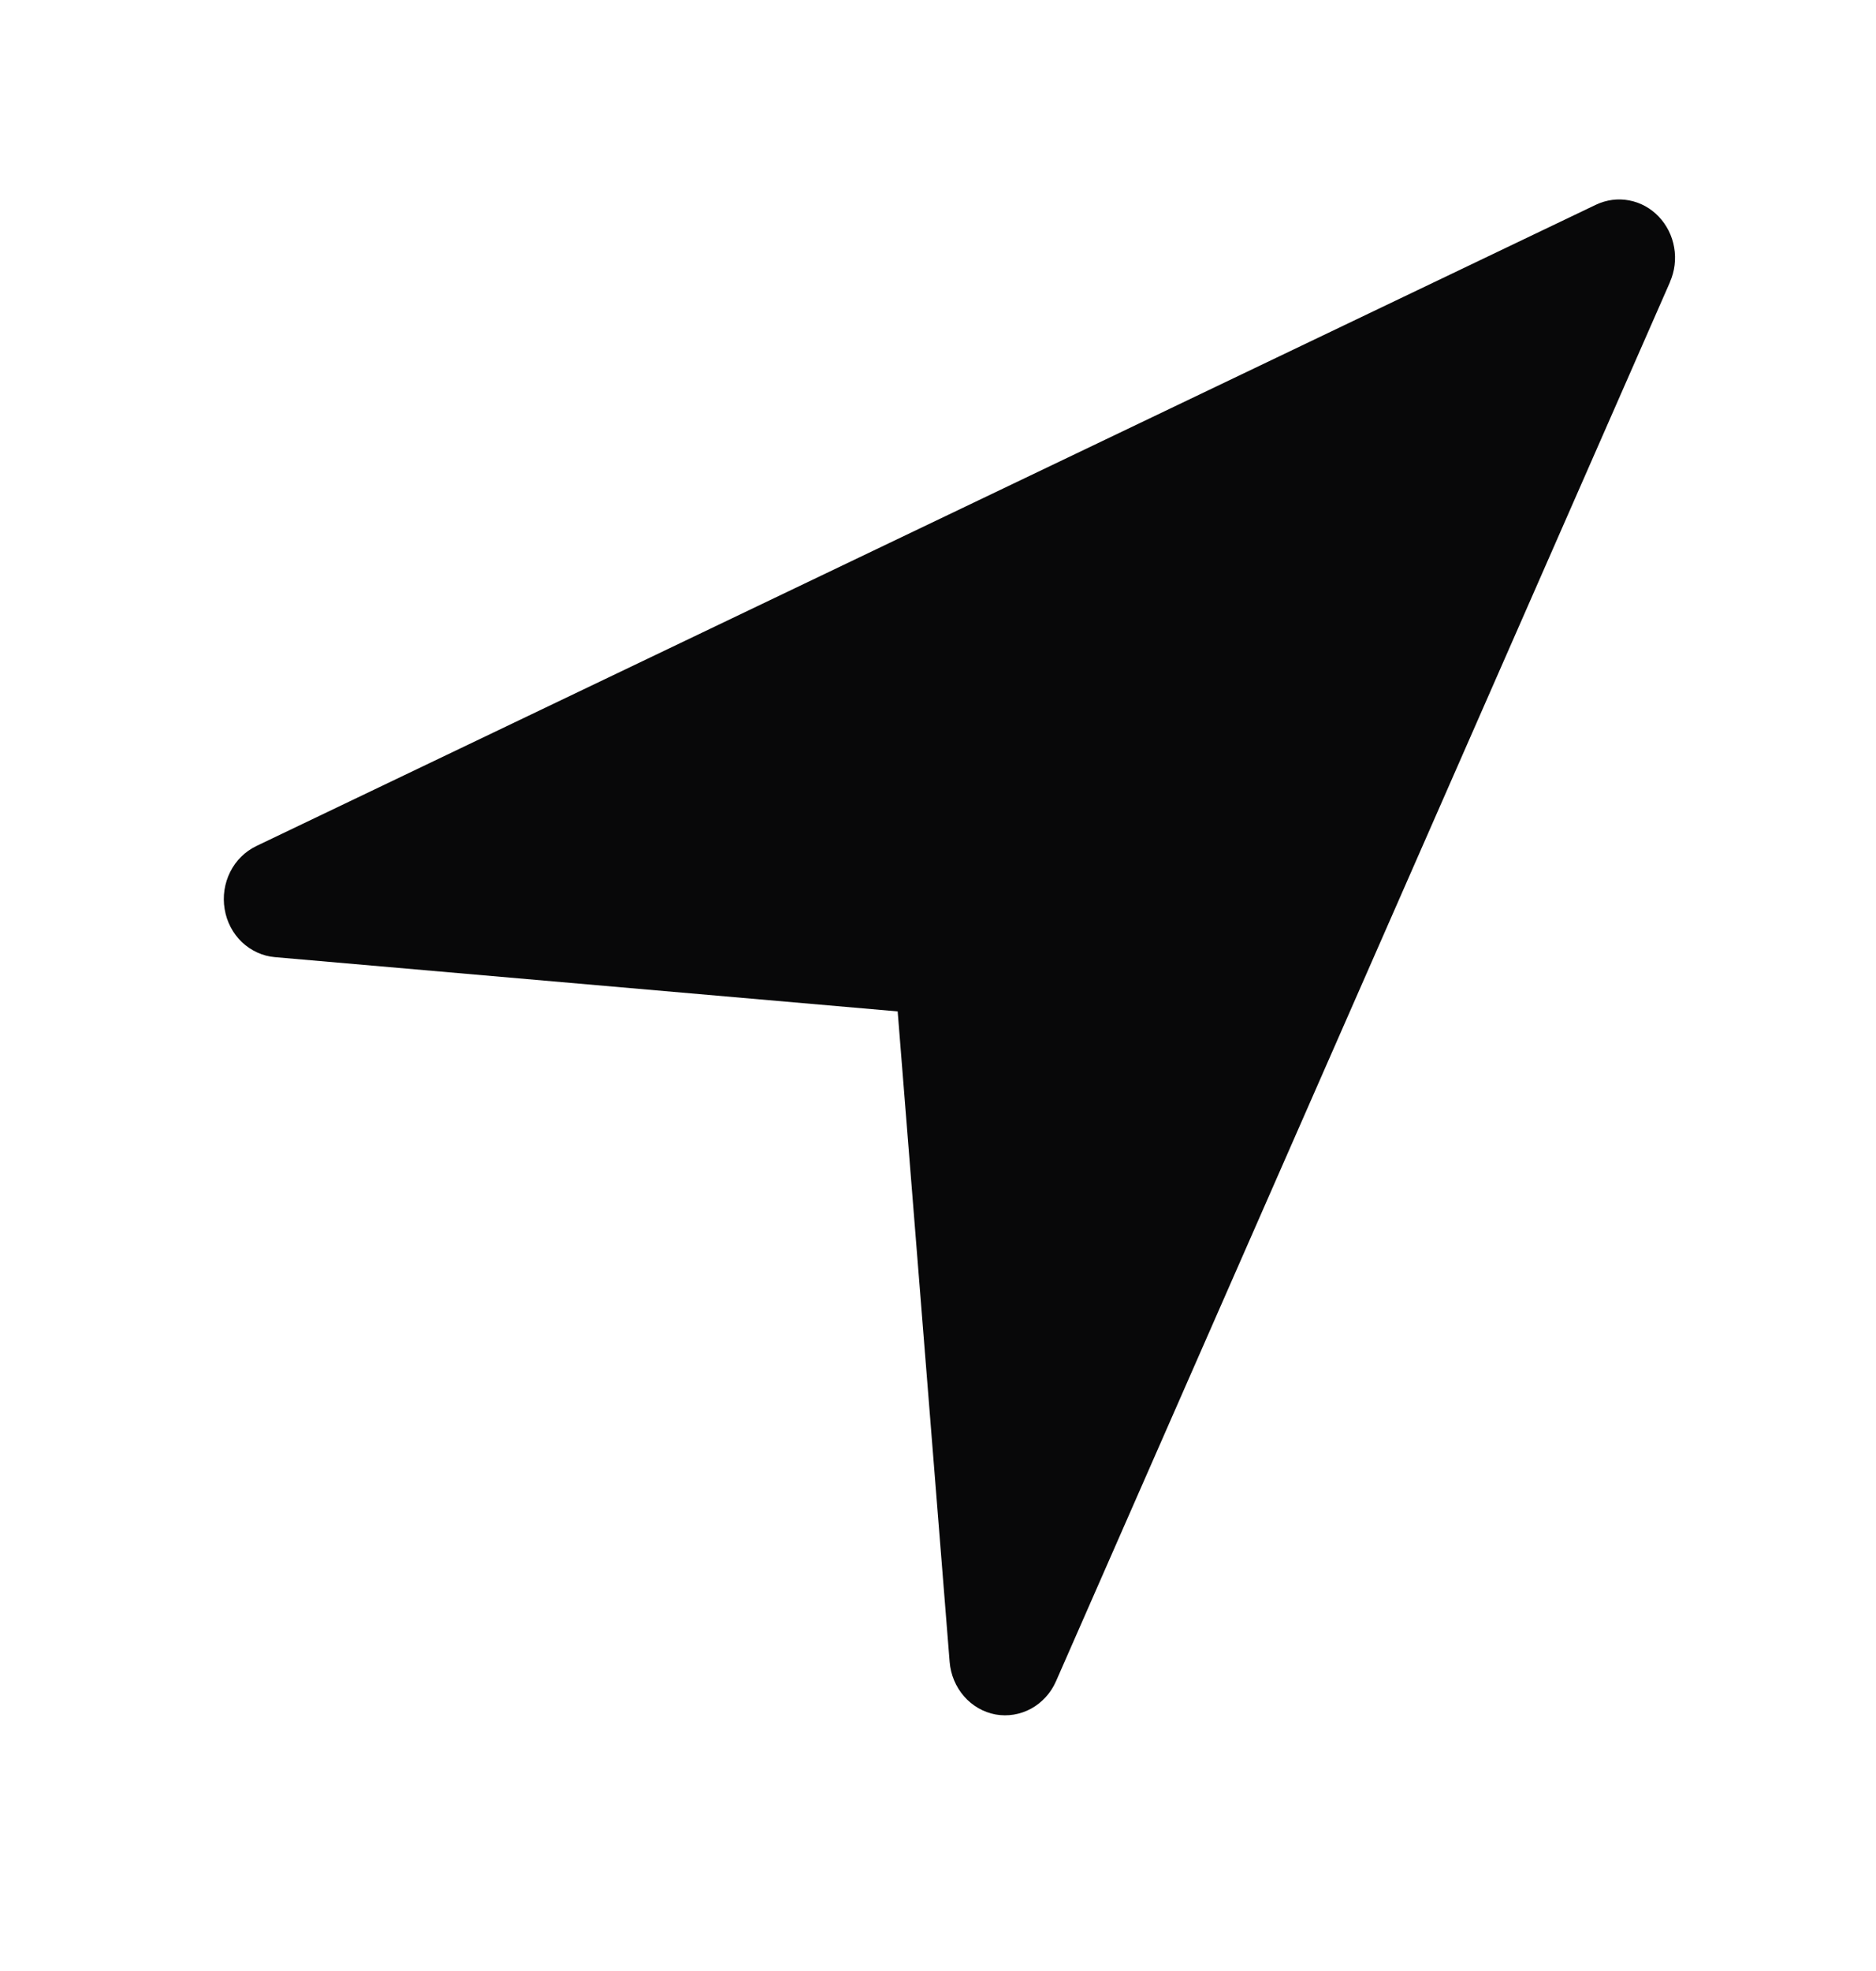<svg width="20" height="21" viewBox="0 0 20 21" fill="none" xmlns="http://www.w3.org/2000/svg">
<path d="M17.804 3.005L11.258 17.913C11.203 18.038 11.11 18.14 10.994 18.204C10.877 18.268 10.744 18.29 10.614 18.267C10.485 18.243 10.366 18.175 10.278 18.074C10.189 17.972 10.135 17.843 10.124 17.706L9.57 10.776L2.932 10.198C2.8 10.187 2.677 10.13 2.579 10.038C2.482 9.945 2.417 9.822 2.395 9.686C2.372 9.551 2.393 9.412 2.454 9.29C2.515 9.168 2.613 9.072 2.733 9.014L17.015 2.181C17.125 2.129 17.248 2.112 17.368 2.135C17.487 2.157 17.597 2.217 17.683 2.307C17.769 2.397 17.827 2.512 17.848 2.636C17.87 2.761 17.854 2.89 17.803 3.005L17.804 3.005Z" fill="#080809"/>
</svg>
